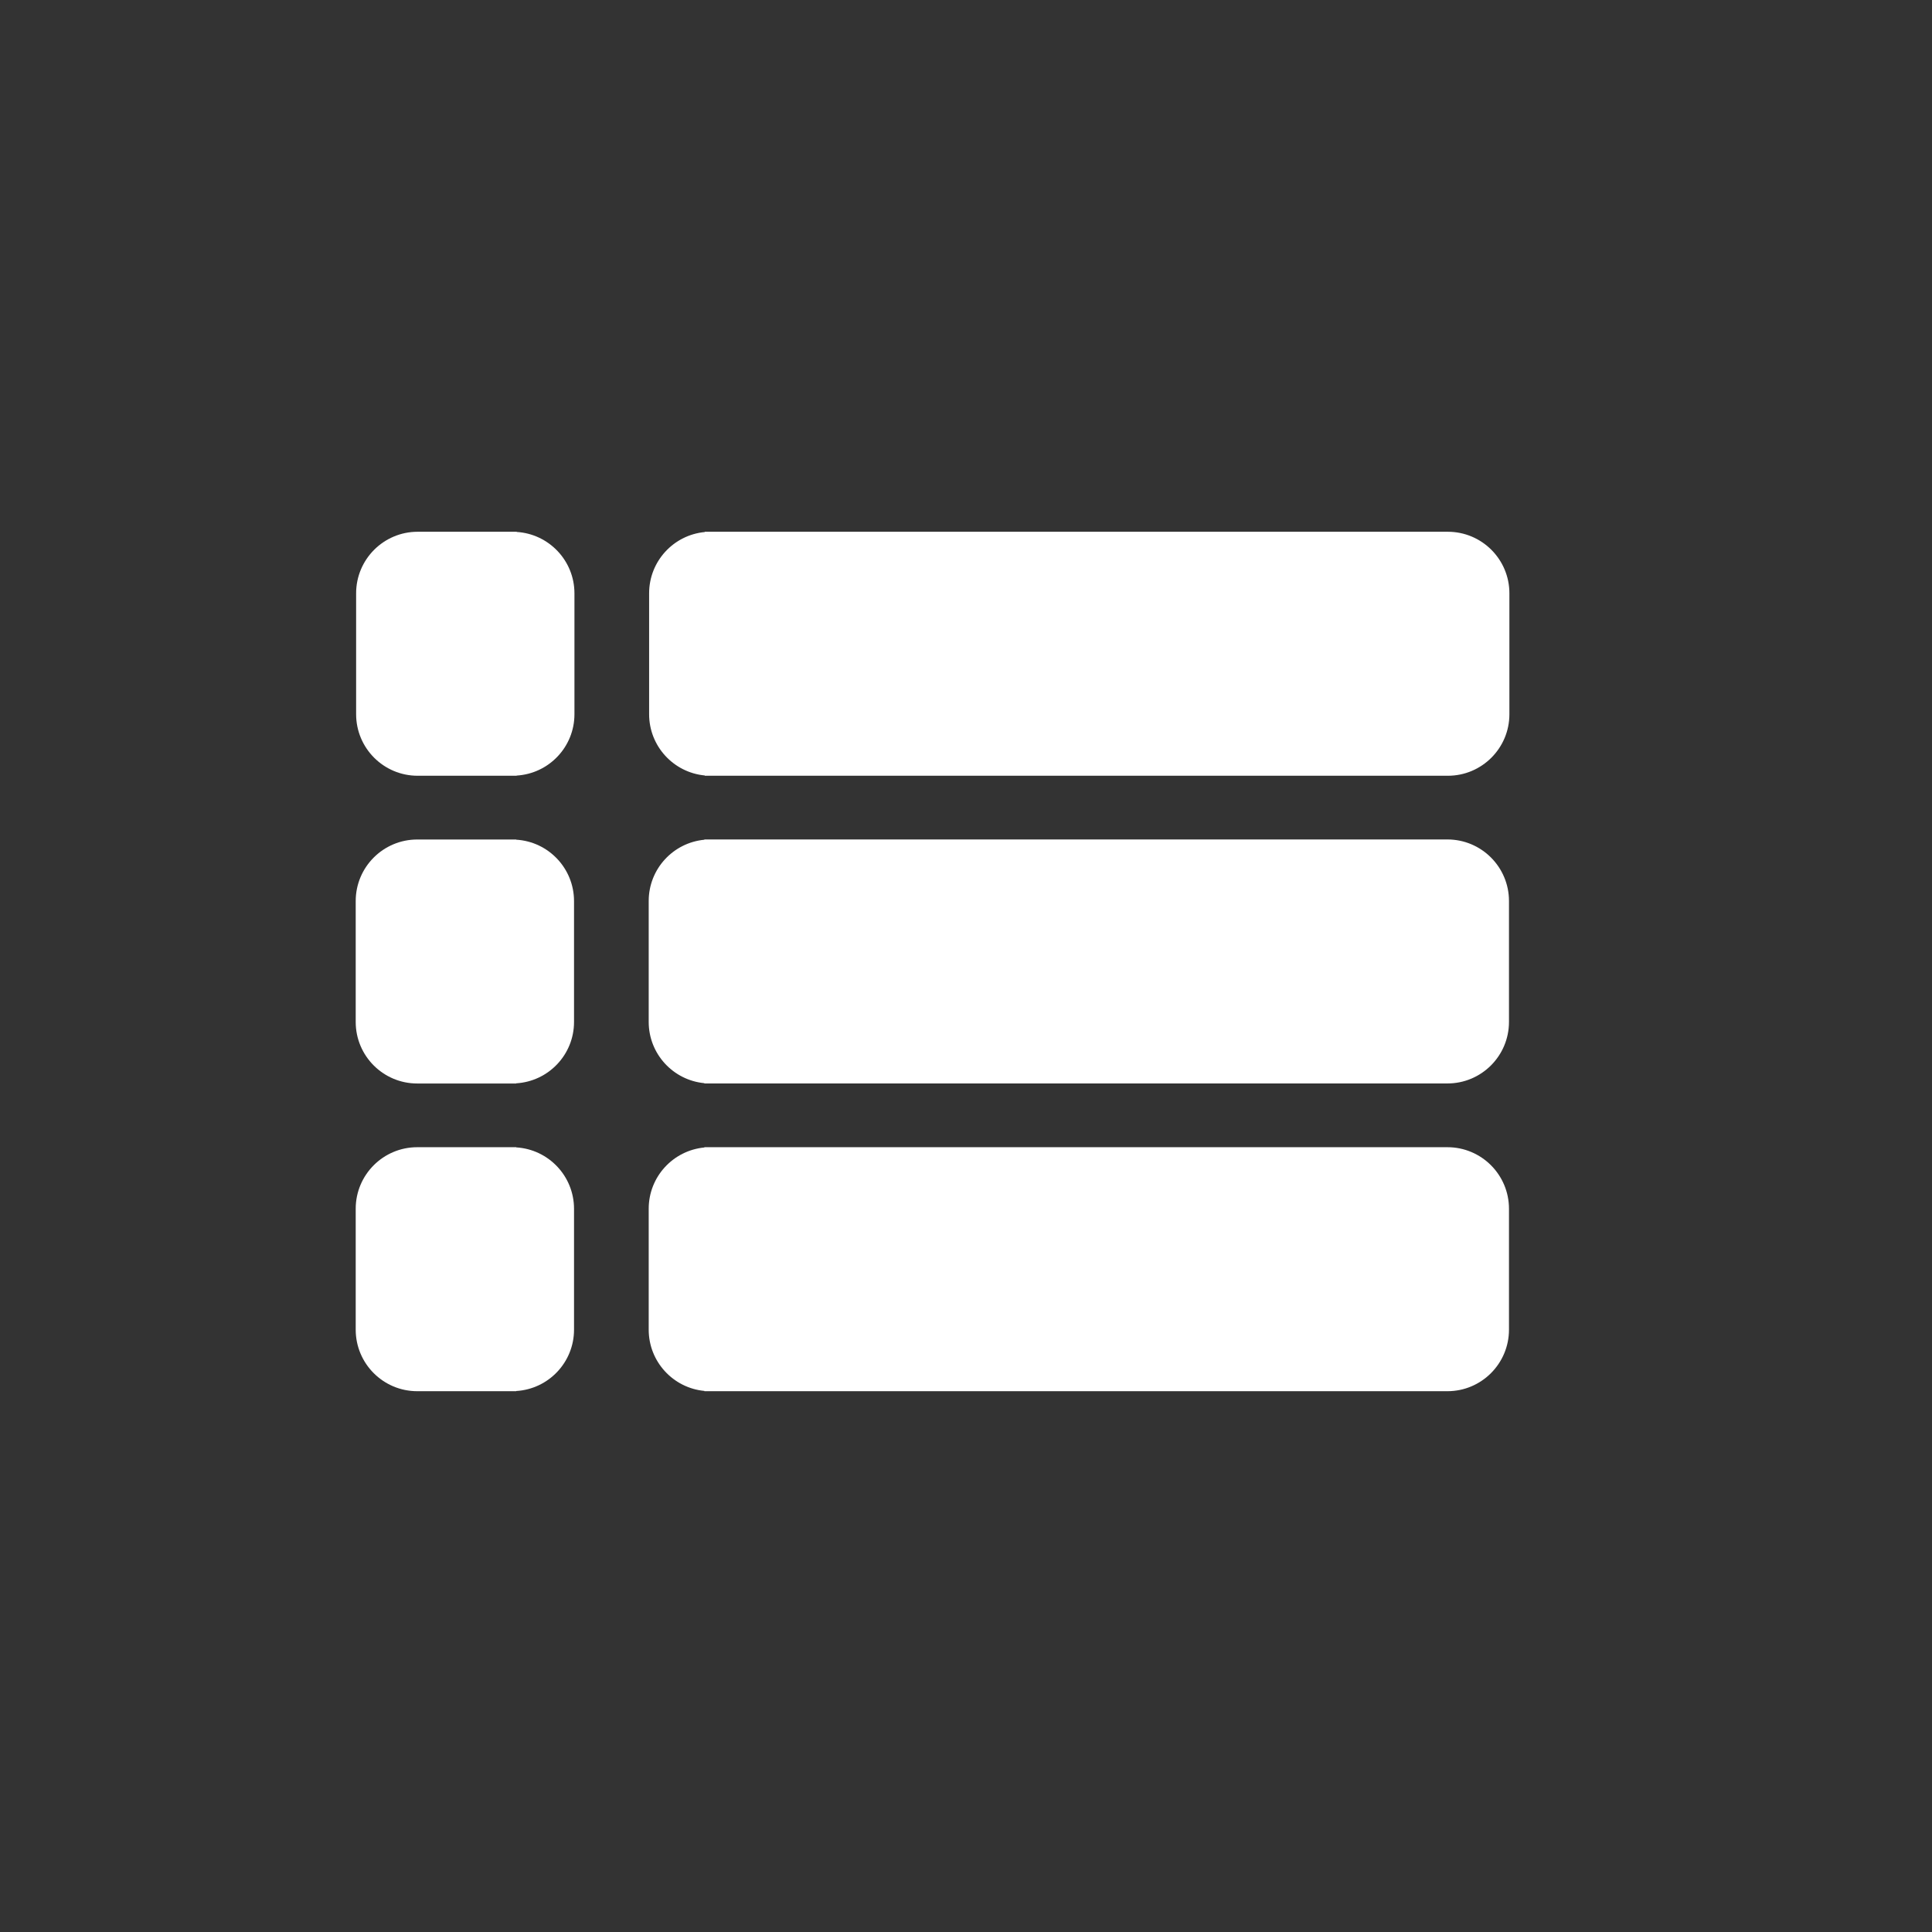 <?xml version="1.0" encoding="UTF-8" standalone="no"?>
<svg
   xmlns:dc="http://purl.org/dc/elements/1.1/"
   xmlns:cc="http://creativecommons.org/ns#"
   xmlns:rdf="http://www.w3.org/1999/02/22-rdf-syntax-ns#"
   xmlns:svg="http://www.w3.org/2000/svg"
   xmlns="http://www.w3.org/2000/svg"
   xmlns:sodipodi="http://sodipodi.sourceforge.net/DTD/sodipodi-0.dtd"
   xmlns:inkscape="http://www.inkscape.org/namespaces/inkscape"
   enable-background="new 0 0 50 50"
   height="50px"
   id="Layer_1"
   version="1.1"
   viewBox="0 0 50 50"
   width="50px"
   xml:space="preserve"
   sodipodi:docname="menu.svg"
   inkscape:version="0.92.1 r15371"><rect x="0" y="0" width="50" height="50" fill="#333333" stroke="none"/><defs
     id="defs33" /><sodipodi:namedview
     pagecolor="#ffffff"
     bordercolor="#666666"
     borderopacity="1"
     objecttolerance="10"
     gridtolerance="10"
     guidetolerance="10"
     inkscape:pageopacity="0"
     inkscape:pageshadow="2"
     inkscape:window-width="1440"
     inkscape:window-height="850"
     id="namedview31"
     showgrid="false"
     inkscape:zoom="6.675088"
     inkscape:cx="-13.76584"
     inkscape:cy="29.37113"
     inkscape:window-x="0"
     inkscape:window-y="22"
     inkscape:window-maximized="1"
     inkscape:current-layer="Layer_1" /><g
     id="g24"
     transform="matrix(1.193,0,0,1.193,-5.696,-4.942)"
     style="stroke-width:0.251;stroke:none;stroke-miterlimit:4;stroke-dasharray:none"><g
       id="g10"
       style="stroke-width:0.251;stroke:none;stroke-miterlimit:4;stroke-dasharray:none"><path
         d="M 15.982,15.682 V 15.678 H 15.9 14.241 13.835 c -0.737,0 -1.335,0.598 -1.335,1.335 v 2.623 c 0,0.737 0.598,1.335 1.335,1.335 h 0.406 1.659 0.082 v -0.004 c 0.699,-0.042 1.254,-0.621 1.254,-1.331 v -2.623 c -0.001,-0.71 -0.555,-1.288 -1.254,-1.331 z"
         id="path6"
         inkscape:connector-curvature="0"
         style="fill:#ffffff;stroke-width:0.251;stroke:none;stroke-miterlimit:4;stroke-dasharray:none" /><path
         d="M 36.182,15.678 H 22.338 20.192 20.064 v 0.006 c -0.678,0.064 -1.208,0.634 -1.208,1.329 v 2.623 c 0,0.694 0.53,1.265 1.208,1.329 v 0.006 h 0.128 2.146 13.845 c 0.737,0 1.335,-0.598 1.335,-1.335 v -2.623 c 0,-0.737 -0.598,-1.335 -1.336,-1.335 z"
         id="path8"
         inkscape:connector-curvature="0"
         style="fill:#ffffff;stroke-width:0.251;stroke:none;stroke-miterlimit:4;stroke-dasharray:none" /></g><g
       id="g16"
       style="stroke-width:0.251;stroke:none;stroke-miterlimit:4;stroke-dasharray:none"><path
         d="m 15.973,22.358 v -0.004 h -0.082 -1.659 -0.406 c -0.737,0 -1.335,0.598 -1.335,1.335 v 2.623 c 0,0.737 0.598,1.335 1.335,1.335 h 0.406 1.659 0.082 v -0.004 c 0.699,-0.042 1.254,-0.621 1.254,-1.331 V 23.689 C 17.226,22.979 16.672,22.4 15.973,22.358 Z"
         id="path12"
         inkscape:connector-curvature="0"
         style="fill:#ffffff;stroke-width:0.251;stroke:none;stroke-miterlimit:4;stroke-dasharray:none" /><path
         d="M 36.174,22.353 H 22.329 20.183 20.055 v 0.006 c -0.678,0.064 -1.208,0.634 -1.208,1.329 v 2.623 c 0,0.694 0.53,1.265 1.208,1.329 v 0.006 h 0.128 2.146 13.845 c 0.737,0 1.335,-0.598 1.335,-1.335 v -2.623 c 0,-0.737 -0.598,-1.335 -1.335,-1.335 z"
         id="path14"
         inkscape:connector-curvature="0"
         style="fill:#ffffff;stroke-width:0.251;stroke:none;stroke-miterlimit:4;stroke-dasharray:none" /></g><g
       id="g22"
       style="stroke-width:0.251;stroke:none;stroke-miterlimit:4;stroke-dasharray:none"><path
         d="m 15.973,29.033 v -0.004 h -0.082 -1.659 -0.406 c -0.737,0 -1.335,0.598 -1.335,1.335 v 2.623 c 0,0.737 0.598,1.335 1.335,1.335 h 0.406 1.659 0.082 v -0.004 c 0.699,-0.042 1.254,-0.621 1.254,-1.331 v -2.623 c -0.001,-0.71 -0.555,-1.289 -1.254,-1.331 z"
         id="path18"
         inkscape:connector-curvature="0"
         style="fill:#ffffff;stroke-width:0.251;stroke:none;stroke-miterlimit:4;stroke-dasharray:none" /><path
         d="M 36.174,29.029 H 22.329 20.183 20.055 v 0.006 c -0.678,0.064 -1.208,0.634 -1.208,1.329 v 2.623 c 0,0.694 0.53,1.265 1.208,1.329 v 0.006 h 0.128 2.146 13.845 c 0.737,0 1.335,-0.598 1.335,-1.335 v -2.623 c 0,-0.737 -0.598,-1.335 -1.335,-1.335 z"
         id="path20"
         inkscape:connector-curvature="0"
         style="fill:#ffffff;stroke-width:0.251;stroke:none;stroke-miterlimit:4;stroke-dasharray:none" /></g></g></svg>